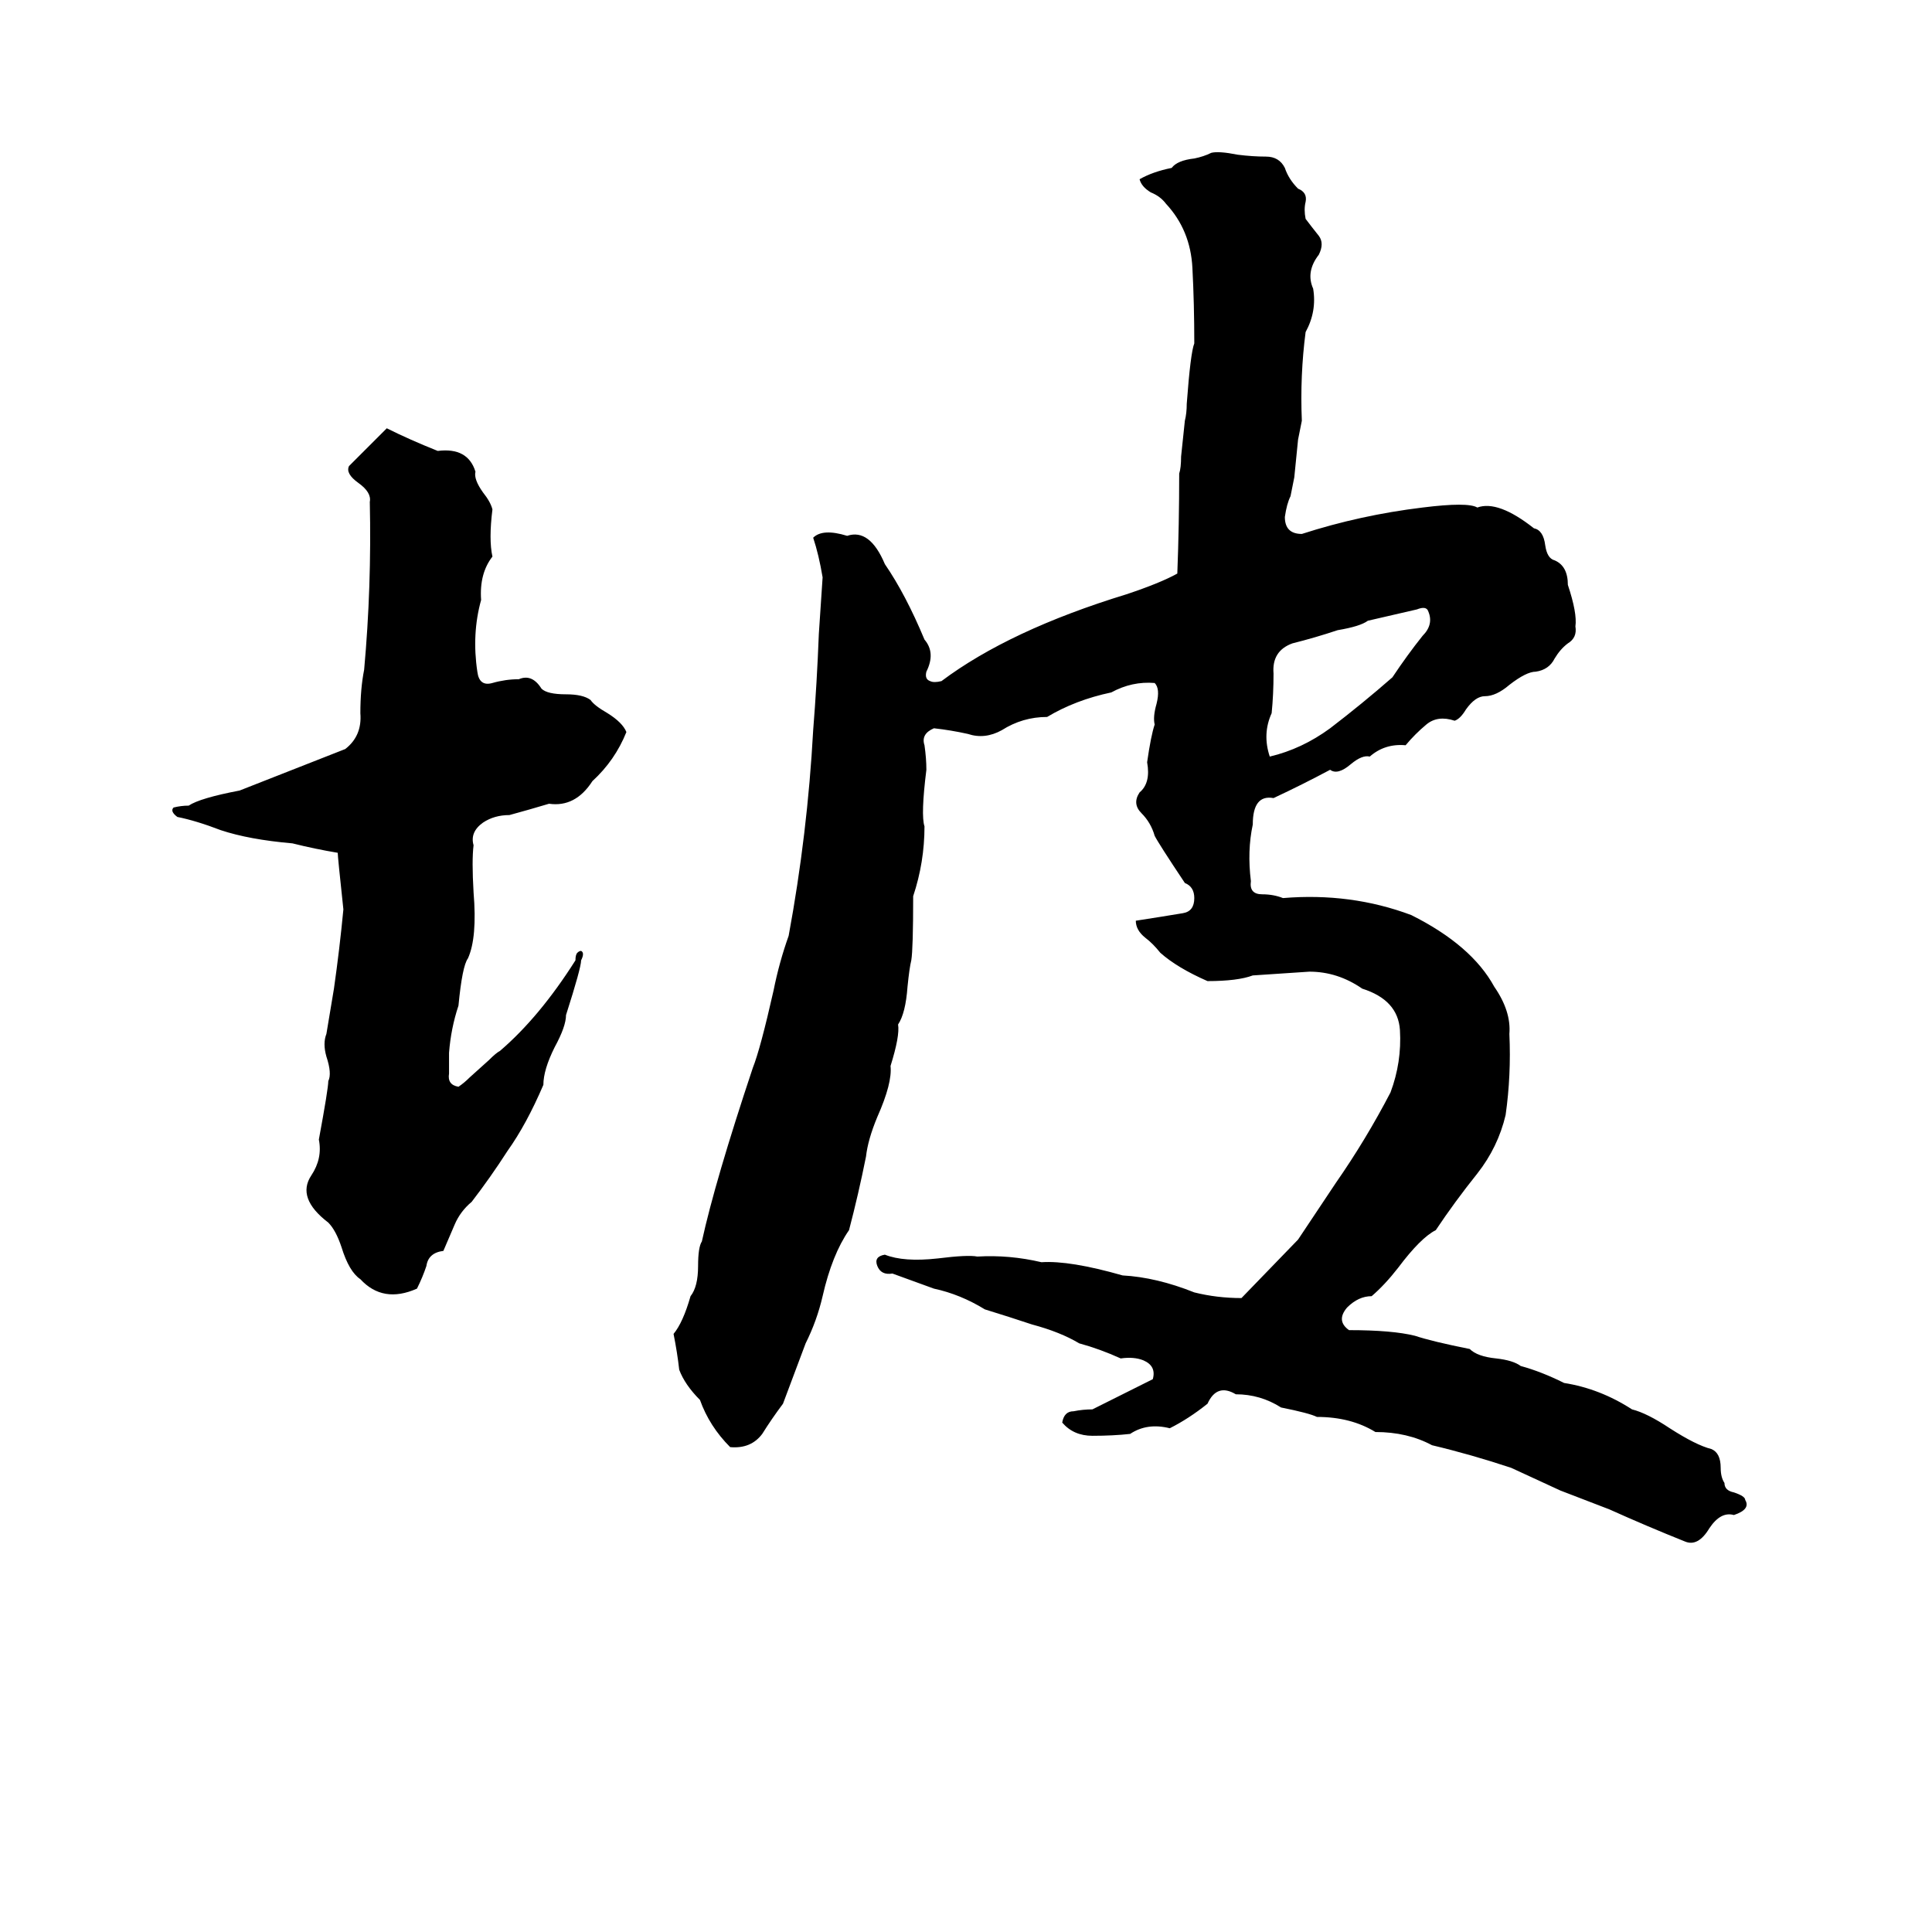 <svg xmlns="http://www.w3.org/2000/svg" viewBox="0 -800 1024 1024">
	<path fill="#000000" d="M642 -719Q646 -720 656 -718Q664 -717 671 -717Q678 -717 681 -711Q683 -705 688 -700Q693 -698 692 -693Q691 -689 692 -684Q695 -680 699 -675Q702 -671 699 -665Q692 -656 696 -647Q698 -635 692 -624Q689 -601 690 -577Q689 -572 688 -567L686 -547Q685 -542 684 -537Q682 -533 681 -526Q681 -517 690 -517Q721 -527 754 -531Q778 -534 783 -531Q794 -535 813 -520Q818 -519 819 -511Q820 -504 824 -503Q831 -500 831 -490Q836 -475 835 -468Q836 -462 831 -459Q827 -456 824 -451Q821 -445 814 -444Q809 -444 800 -437Q793 -431 787 -431Q782 -431 777 -424Q774 -419 771 -418Q762 -421 756 -416Q750 -411 745 -405Q734 -406 726 -399Q722 -400 716 -395Q709 -389 705 -392Q690 -384 675 -377Q664 -379 664 -363Q661 -349 663 -333Q662 -326 669 -326Q675 -326 680 -324Q716 -327 748 -315Q780 -299 792 -277Q801 -264 800 -252Q801 -230 798 -209Q794 -192 783 -178Q771 -163 761 -148Q753 -144 741 -128Q734 -119 727 -113Q720 -113 714 -107Q708 -100 715 -95Q738 -95 750 -92Q759 -89 779 -85Q783 -81 793 -80Q802 -79 806 -76Q817 -73 829 -67Q848 -64 865 -53Q873 -51 885 -43Q899 -34 907 -32Q912 -30 912 -22Q912 -17 914 -14Q914 -10 919 -9Q925 -7 925 -5Q928 0 919 3Q912 1 906 10Q900 20 893 17Q873 9 853 0Q840 -5 827 -10Q814 -16 801 -22Q780 -29 759 -34Q746 -41 729 -41Q716 -49 698 -49Q694 -51 679 -54Q668 -61 655 -61Q645 -67 640 -56Q630 -48 620 -43Q608 -46 599 -40Q590 -39 579 -39Q569 -39 563 -46Q564 -52 569 -52Q574 -53 579 -53Q595 -61 611 -69Q613 -76 606 -79Q601 -81 594 -80Q583 -85 572 -88Q562 -94 547 -98Q535 -102 522 -106Q509 -114 495 -117Q484 -121 473 -125Q467 -124 465 -129Q463 -134 469 -135Q479 -131 497 -133Q513 -135 518 -134Q535 -135 552 -131Q567 -132 595 -124Q613 -123 633 -115Q645 -112 658 -112L688 -143Q698 -158 708 -173Q724 -196 737 -221Q743 -237 742 -254Q741 -270 722 -276Q709 -285 694 -285Q679 -284 664 -283Q656 -280 640 -280Q624 -287 615 -295Q611 -300 607 -303Q602 -307 602 -312Q615 -314 627 -316Q633 -317 633 -324Q633 -330 628 -332Q614 -353 612 -357Q610 -364 605 -369Q600 -374 604 -380Q610 -385 608 -396Q610 -410 612 -416Q611 -420 613 -427Q615 -435 612 -438Q600 -439 589 -433Q570 -429 555 -420Q542 -420 531 -413Q522 -408 513 -411Q504 -413 495 -414Q488 -411 490 -405Q491 -398 491 -392Q488 -368 490 -362Q490 -343 484 -325Q484 -297 483 -291Q482 -287 481 -277Q480 -263 476 -257Q477 -251 472 -235Q473 -226 465 -208Q460 -196 459 -187Q455 -167 450 -148Q441 -135 436 -113Q433 -100 427 -88Q421 -72 415 -56Q409 -48 404 -40Q398 -32 387 -33Q376 -44 371 -58Q363 -66 360 -74Q359 -83 357 -93Q362 -99 366 -113Q370 -118 370 -129Q370 -139 372 -142Q379 -174 399 -234Q403 -244 410 -275Q413 -290 418 -304Q428 -358 431 -413Q433 -438 434 -464Q435 -479 436 -494Q434 -506 431 -515Q436 -520 449 -516Q461 -520 469 -501Q480 -485 490 -461Q496 -454 491 -444Q490 -440 493 -439Q495 -438 499 -439Q535 -466 597 -485Q615 -491 624 -496Q625 -522 625 -549Q626 -552 626 -558L628 -577Q629 -581 629 -586Q631 -613 633 -618Q633 -639 632 -658Q631 -678 618 -692Q615 -696 610 -698Q605 -701 604 -705Q611 -709 621 -711Q624 -715 633 -716Q638 -717 642 -719ZM205 -573Q217 -567 232 -561Q248 -563 252 -550Q251 -546 256 -539Q260 -534 261 -530Q259 -514 261 -505Q254 -496 255 -482Q250 -464 253 -444Q254 -436 261 -438Q268 -440 275 -440Q282 -443 287 -435Q290 -432 300 -432Q309 -432 313 -429Q315 -426 322 -422Q330 -417 332 -412Q326 -397 314 -386Q305 -372 291 -374Q281 -371 270 -368Q262 -368 256 -364Q249 -359 251 -352Q250 -344 251 -327Q253 -303 248 -292Q245 -288 243 -267Q239 -255 238 -242Q238 -238 238 -231Q237 -225 243 -224Q246 -226 249 -229L259 -238Q263 -242 265 -243Q286 -261 305 -291Q305 -294 306 -295Q307 -296 308 -296Q310 -295 308 -291Q308 -287 300 -262Q300 -256 294 -245Q288 -233 288 -225Q279 -204 269 -190Q260 -176 250 -163Q244 -158 241 -151Q238 -144 235 -137Q227 -136 226 -129Q224 -123 221 -117Q203 -109 191 -122Q185 -126 181 -139Q178 -148 174 -152Q157 -165 165 -177Q171 -186 169 -196Q174 -223 174 -227Q176 -231 173 -240Q171 -247 173 -252Q175 -264 177 -276Q180 -297 182 -318Q179 -346 179 -348Q167 -350 155 -353Q132 -355 117 -360Q104 -365 94 -367Q90 -370 92 -372Q96 -373 100 -373Q106 -377 127 -381Q155 -392 183 -403Q192 -410 191 -422Q191 -435 193 -445Q197 -489 196 -534Q197 -539 190 -544Q183 -549 185 -553Q195 -563 205 -573ZM751 -477Q738 -474 725 -471Q721 -468 709 -466Q697 -462 685 -459Q674 -455 675 -443Q675 -432 674 -422Q669 -411 673 -399Q690 -403 705 -414Q722 -427 738 -441Q746 -453 754 -463Q760 -469 757 -476Q756 -479 751 -477Z"/>
</svg>